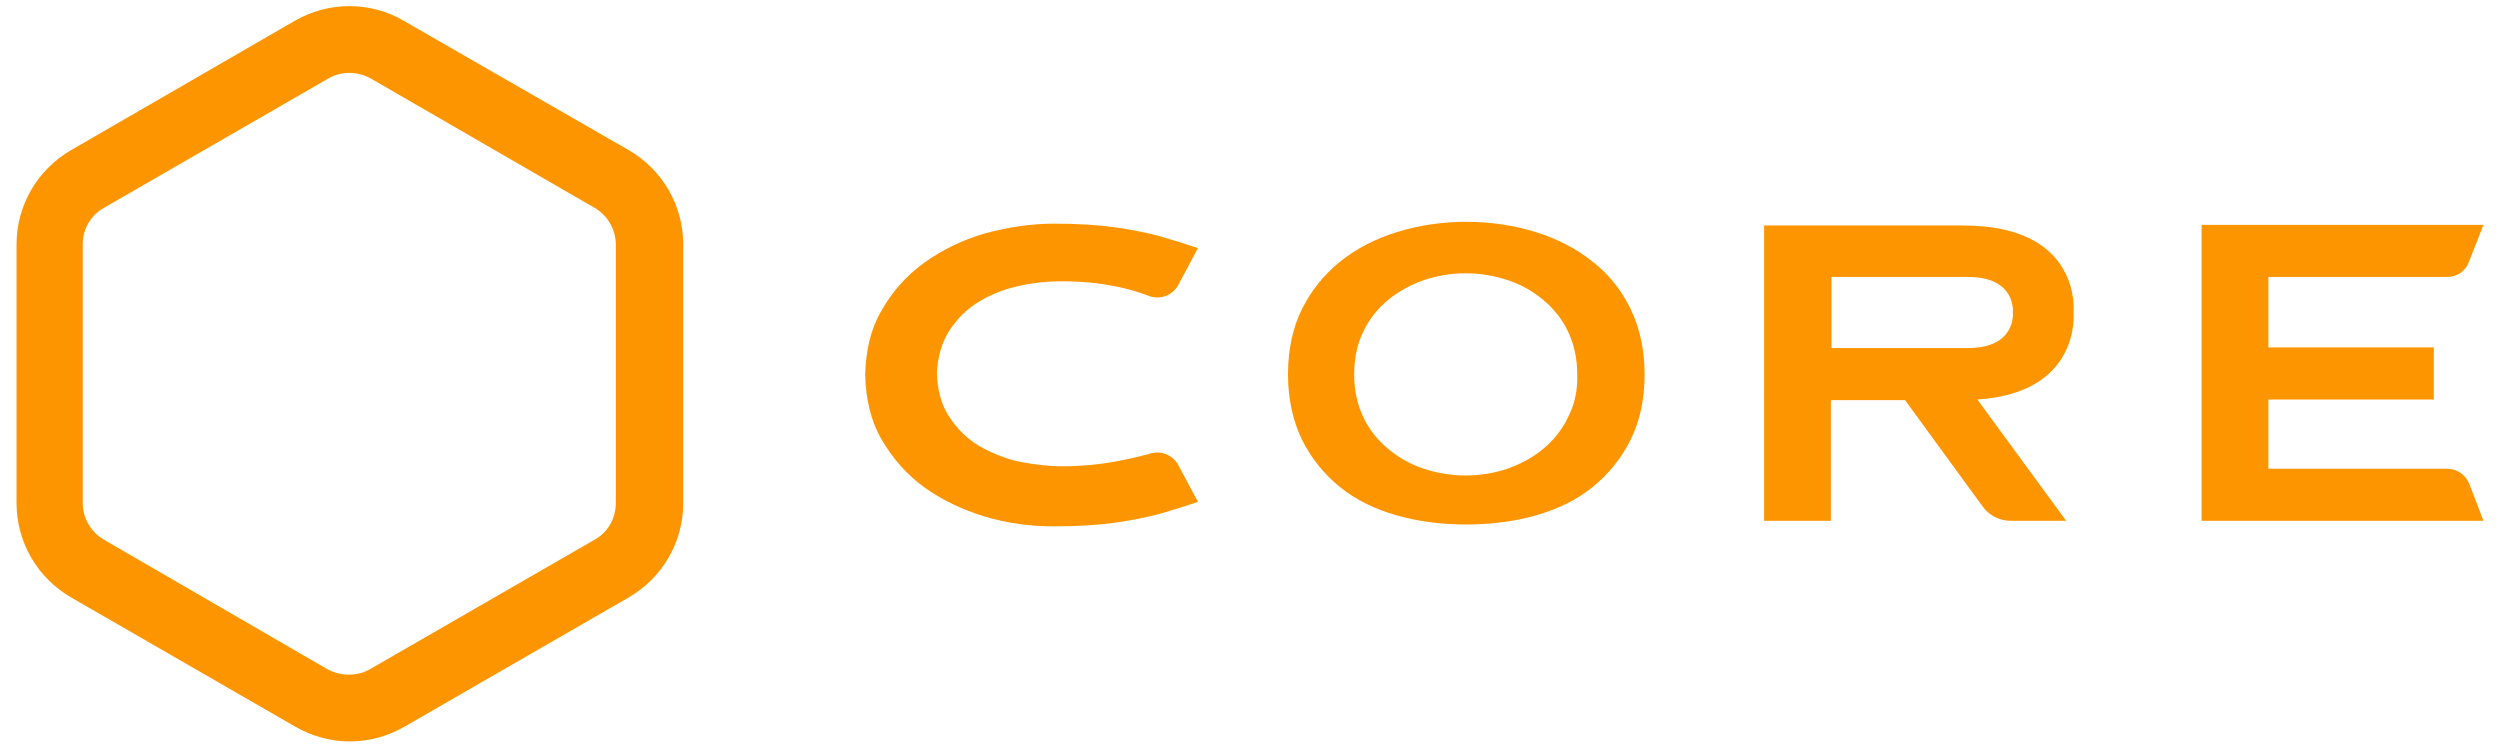 <?xml version="1.0" encoding="utf-8"?>
<!-- Generator: Adobe Illustrator 25.0.1, SVG Export Plug-In . SVG Version: 6.00 Build 0)  -->
<svg version="1.1" id="图层_1" xmlns="http://www.w3.org/2000/svg" xmlns:xlink="http://www.w3.org/1999/xlink" x="0px" y="0px"
	 viewBox="0 0 408 122" style="enable-background:new 0 0 408 122;" xml:space="preserve">
<style type="text/css">
	.st0{display:none;}
	.st1{display:inline;}
	.st2{fill:#12161C;}
	.st3{fill:#F0B90B;}
	.st4{opacity:0.8;fill:#12161C;enable-background:new    ;}
	.st5{fill:#FD9500;}
</style>
<g id="图层_1_1_" class="st0">
	<g id="bscscan-logo" transform="translate(-219.378 -213.334)" class="st1">
		<g id="bscscan-logo-circle">
			<path id="Path_1" class="st2" d="M245.3,271.5c0-2.8,2.3-5.1,5.1-5.1l0,0h8.6c2.8,0,5.2,2.3,5.2,5.2l0,0V304
				c1-0.3,2.2-0.6,3.6-0.9c1.9-0.5,3.3-2.2,3.3-4.2v-40.2c0-2.8,2.3-5.2,5.2-5.2h8.6c2.8,0,5.2,2.3,5.2,5.2V296c0,0,2.1-0.9,4.2-1.8
				c1.6-0.7,2.6-2.2,2.6-4v-44.5c0-2.8,2.3-5.2,5.1-5.2h8.6c2.8,0,5.1,2.3,5.1,5.2v36.7c7.4-5.4,15-11.9,21-19.7
				c1.8-2.3,2.3-5.3,1.3-8.1c-11-31.6-45.6-48.4-77.2-37.4s-48.4,45.6-37.4,77.2c1.2,3.6,2.8,7,4.7,10.3c1.5,2.6,4.3,4.1,7.3,3.8
				c1.6-0.1,3.6-0.3,6.1-0.6c2.2-0.2,3.8-2.1,3.8-4.3L245.3,271.5"/>
			<path id="Path_2" class="st3" d="M245.1,323.5c27.1,19.7,65,13.7,84.7-13.4c7.5-10.4,11.6-22.9,11.6-35.7c0-1.4-0.1-2.8-0.2-4.2
				C319.1,303.2,278.2,318.8,245.1,323.5"/>
		</g>
		<g id="words">
			<path id="Path_124" class="st4" d="M375.1,315.1h-8.4l-1.5,4.3h-4.5l7.8-20.9h4.8l7.8,20.9h-4.5L375.1,315.1z M374,311.9
				l-3.1-8.9l-3.1,8.9H374z M402.8,302.6c1.3,0,2.6,0.3,3.8,1c1.1,0.7,2.1,1.7,2.6,3c0.7,1.4,1,3,0.9,4.5c0,1.6-0.3,3.1-0.9,4.5
				c-0.6,1.2-1.5,2.2-2.6,3c-1.1,0.7-2.4,1-3.8,1c-1.3,0-2.5-0.3-3.6-1c-1-0.6-1.7-1.6-2.1-2.7v11.4h-4.2v-24.5h4.2v3.4
				c0.4-1.1,1.1-2,2.1-2.7C400.3,302.9,401.6,302.5,402.8,302.6z M401.5,306.2c-1.2,0-2.3,0.4-3.2,1.3c-0.9,1-1.3,2.2-1.2,3.5
				c-0.1,1.3,0.4,2.5,1.2,3.5c0.8,0.9,2,1.3,3.2,1.3c1.2,0.1,2.4-0.4,3.2-1.3c0.8-1,1.3-2.2,1.2-3.5c0.1-1.3-0.4-2.6-1.2-3.5
				S402.7,306.1,401.5,306.2z M418.9,306c0.6-1,1.4-1.9,2.5-2.5c1-0.6,2.2-0.9,3.4-0.9v4.5h-1.2c-3.1,0-4.6,1.4-4.6,4.3v8h-4.3
				v-16.6h4.2V306z M436.3,302.6c1.5,0,3,0.3,4.4,1c1.3,0.7,2.3,1.7,3,3c0.8,1.4,1.1,3,1.1,4.5c0,1.6-0.3,3.1-1.1,4.5
				c-0.7,1.3-1.8,2.3-3,3c-1.3,0.7-2.8,1.1-4.4,1c-1.5,0-3-0.3-4.4-1c-1.3-0.7-2.3-1.7-3-3c-0.8-1.4-1.1-2.9-1.1-4.5
				s0.3-3.2,1.1-4.5c0.7-1.3,1.8-2.3,3-3C433.3,302.9,434.8,302.5,436.3,302.6z M436.3,306.1c-1.1,0-2.2,0.4-3,1.2
				c-0.9,1-1.3,2.3-1.2,3.6c-0.1,1.3,0.4,2.6,1.2,3.6c0.8,0.8,1.9,1.3,3,1.2c1.1,0,2.2-0.4,3-1.2c0.9-1,1.3-2.3,1.2-3.6
				c0.1-1.3-0.4-2.6-1.2-3.6C438.5,306.6,437.4,306.1,436.3,306.1z M455.8,302.6c1.3,0,2.5,0.3,3.6,1c1,0.6,1.7,1.6,2.1,2.7v-9h4.2
				v22.1h-4.2v-3.5c-0.4,1.1-1.2,2-2.1,2.7c-1.1,0.7-2.3,1-3.6,1c-1.3,0-2.6-0.3-3.8-1c-1.1-0.7-2.1-1.7-2.6-3c-0.7-1.4-1-3-0.9-4.5
				c0-1.6,0.3-3.1,0.9-4.5c0.6-1.2,1.5-2.2,2.6-3C453.2,302.9,454.5,302.6,455.8,302.6z M457.2,306.2c-1.2-0.1-2.4,0.4-3.2,1.3
				c-0.8,1-1.3,2.2-1.2,3.5c-0.1,1.3,0.4,2.6,1.2,3.5c0.8,0.9,2,1.3,3.2,1.3s2.3-0.4,3.2-1.3c0.9-1,1.3-2.2,1.2-3.5
				c0.1-1.3-0.4-2.6-1.2-3.5C459.5,306.6,458.4,306.1,457.2,306.2z M487,302.8v16.6h-4.2V316c-0.4,1.1-1.2,2-2.2,2.6
				c-1.1,0.6-2.3,1-3.5,0.9c-1.7,0.1-3.4-0.6-4.6-1.9c-1.2-1.5-1.8-3.4-1.7-5.3v-9.7h4.2v9.2c-0.1,1.1,0.3,2.2,1,3.1
				c0.7,0.7,1.7,1.1,2.8,1.1c1.1,0.1,2.2-0.4,2.9-1.2c0.8-0.9,1.2-2.1,1.1-3.4v-8.8L487,302.8z M499.8,302.6
				c1.9-0.1,3.8,0.5,5.4,1.7c1.4,1.2,2.4,2.9,2.7,4.7h-4.5c-0.1-0.8-0.6-1.6-1.2-2.1c-0.7-0.5-1.6-0.8-2.4-0.8
				c-1.1,0-2.1,0.4-2.8,1.2c-0.8,1-1.2,2.3-1.1,3.6c-0.1,1.3,0.3,2.6,1.1,3.6c0.7,0.8,1.7,1.3,2.8,1.2c0.9,0,1.7-0.2,2.4-0.8
				c0.6-0.5,1.1-1.3,1.2-2.1h4.5c-0.3,1.9-1.2,3.5-2.7,4.7s-3.4,1.8-5.4,1.7c-1.5,0-3-0.3-4.3-1c-1.2-0.7-2.3-1.7-2.9-3
				c-0.7-1.4-1.1-3-1-4.5c0-1.6,0.3-3.1,1-4.5c0.7-1.3,1.7-2.3,2.9-3C496.8,302.9,498.3,302.5,499.8,302.6z M521.2,315.8v3.6H519
				c-1.5,0.1-3.1-0.4-4.3-1.4c-1-0.9-1.5-2.4-1.5-4.5v-7.1h-2.3v-3.6h2.3v-4.1h4.2v4.1h3.7v3.6h-3.7v7.3c-0.1,0.6,0.1,1.2,0.5,1.7
				c0.5,0.4,1,0.5,1.6,0.5h1.7V315.8z M541.5,302.6c1.5,0,3,0.3,4.4,1c1.3,0.7,2.3,1.7,3,3c0.8,1.4,1.1,3,1.1,4.5
				c0,1.6-0.3,3.1-1.1,4.5c-0.7,1.3-1.8,2.3-3,3c-1.3,0.7-2.8,1.1-4.4,1c-1.5,0-3-0.3-4.4-1c-1.3-0.7-2.3-1.7-3-3
				c-0.8-1.4-1.1-2.9-1.1-4.5s0.3-3.2,1.1-4.5c0.7-1.3,1.8-2.3,3-3C538.5,302.9,540,302.5,541.5,302.6z M541.5,306.1
				c-1.1,0-2.2,0.4-3,1.2c-0.9,1-1.3,2.3-1.2,3.6c-0.1,1.3,0.4,2.6,1.2,3.6c0.8,0.8,1.9,1.3,3,1.2c1.1,0,2.2-0.4,3-1.2
				c0.9-1,1.3-2.3,1.2-3.6c0.1-1.3-0.4-2.6-1.2-3.6C543.7,306.6,542.6,306.1,541.5,306.1z M562.7,299.9c-0.9-0.2-1.8,0-2.6,0.5
				c-0.6,0.6-0.8,1.5-0.8,2.3l0,0h3.4v3.6h-3.4v13h-4.2v-13H553v-3.6h2.1v-0.3c-0.1-1.7,0.5-3.4,1.7-4.6c1.4-1.2,3.2-1.7,5-1.6
				c0.4,0,0.7,0,0.9,0V299.9L562.7,299.9z M579.8,302.2v4.4h7.2v3.9h-7.2v4.7h8.1v4.1h-13.2v-21.2h13.2v4.1H579.8z M601.7,315v4.4
				h-2.3c-1.7,0.1-3.3-0.4-4.6-1.5c-1.1-1-1.6-2.6-1.6-4.8v-6.2H591v-4.3h2.2v-4.1h5.1v4.1h3.4v4.3h-3.4v6.2c-0.1,0.5,0.1,1,0.4,1.4
				c0.4,0.3,0.9,0.4,1.4,0.4h1.6V315L601.7,315z M616.7,302.5c1.7-0.1,3.4,0.6,4.6,1.9c1.2,1.5,1.8,3.4,1.7,5.3v9.7h-5.1v-9.1
				c0.1-1-0.3-1.9-0.9-2.6c-0.6-0.6-1.5-1-2.4-0.9c-0.9,0-1.8,0.3-2.5,1c-0.7,0.8-1,1.8-0.9,2.8v8.9h-5.1v-22.2h5.1v8.5
				c0.5-1,1.2-1.8,2.1-2.4C614.4,302.8,615.6,302.5,616.7,302.5z M643.8,310.6c0,0.5-0.1,0.9-0.2,1.4H632c0,1,0.3,2,1,2.7
				c0.6,0.6,1.4,0.9,2.2,0.8c0.7,0,1.3-0.2,1.9-0.6c0.5-0.4,0.8-0.9,1-1.5h5.4c-0.2,1.2-0.7,2.2-1.4,3.2c-0.8,0.9-1.7,1.7-2.8,2.2
				c-1.2,0.5-2.5,0.8-3.8,0.8c-1.5,0-3-0.3-4.4-1c-1.3-0.7-2.3-1.7-3-3c-0.7-1.4-1.1-3-1.1-4.6s0.3-3.2,1.1-4.6c0.7-1.3,1.7-2.3,3-3
				c1.4-0.7,2.9-1.1,4.4-1c1.5,0,3,0.3,4.4,1c1.2,0.7,2.2,1.6,2.9,2.9C643.5,307.6,643.8,309.1,643.8,310.6z M638.6,309.8
				c0.1-0.9-0.2-1.8-0.9-2.5c-0.6-0.6-1.4-0.8-2.3-0.8c-0.9,0-1.7,0.3-2.3,0.8c-0.7,0.6-1,1.5-1,2.5H638.6z M653.1,305.8
				c0.6-1,1.5-1.8,2.5-2.4s2.1-0.9,3.3-0.9v5.5h-1.5c-1.1-0.1-2.2,0.2-3.2,0.9c-0.8,0.7-1.2,1.8-1.1,2.9v7.6H648v-16.7h5.1V305.8z
				 M668.6,302.4c1.8-0.1,3.6,0.5,5.1,1.6c1.3,1.1,2.1,2.6,2.4,4.2h-4.8c-0.1-0.6-0.4-1.2-1-1.6c-0.5-0.4-1.2-0.6-1.8-0.6
				c-0.5,0-0.9,0.1-1.3,0.4c-0.3,0.3-0.5,0.7-0.5,1.1c0,0.5,0.3,1,0.8,1.2c0.8,0.3,1.7,0.6,2.6,0.8c1.1,0.2,2.1,0.5,3.2,0.9
				c0.8,0.3,1.6,0.8,2.1,1.5c0.6,0.8,1,1.8,0.9,2.8c0,0.9-0.3,1.8-0.8,2.5c-0.6,0.8-1.4,1.4-2.2,1.7c-1.1,0.4-2.3,0.7-3.5,0.6
				c-1.9,0.1-3.8-0.4-5.4-1.5c-1.4-1-2.3-2.6-2.5-4.3h5c0,0.7,0.4,1.3,0.9,1.6c0.6,0.4,1.3,0.6,2.1,0.6c0.5,0,0.9-0.1,1.3-0.4
				c0.3-0.3,0.5-0.7,0.5-1.1c0-0.5-0.3-1.1-0.8-1.2c-0.9-0.3-1.8-0.6-2.7-0.8c-1-0.2-2.1-0.5-3.1-0.8c-0.8-0.3-1.5-0.8-2.1-1.5
				c-0.6-0.8-0.9-1.8-0.9-2.7c0-1.4,0.6-2.8,1.7-3.6C665.2,302.8,666.9,302.2,668.6,302.4z M688.2,302.4c2-0.1,3.9,0.6,5.4,1.8
				c1.5,1.2,2.5,3,2.8,4.9H691c-0.1-0.7-0.5-1.3-1-1.7c-0.5-0.4-1.2-0.6-1.9-0.6c-0.9,0-1.7,0.4-2.2,1.1c-0.6,0.9-0.9,2-0.9,3.1
				c-0.1,1.1,0.2,2.2,0.9,3.1c0.5,0.7,1.4,1.1,2.2,1.1c0.7,0,1.3-0.2,1.9-0.6c0.5-0.4,0.9-1,1-1.7h5.4c-0.3,1.9-1.3,3.7-2.8,4.9
				c-1.5,1.2-3.5,1.9-5.4,1.8c-1.5,0-3-0.3-4.4-1c-1.3-0.7-2.3-1.7-3-3c-0.7-1.4-1.1-3-1.1-4.6s0.3-3.2,1.1-4.6c0.7-1.3,1.7-2.3,3-3
				C685.2,302.8,686.7,302.4,688.2,302.4z M706.9,302.4c1.2,0,2.3,0.3,3.3,0.9c0.9,0.6,1.6,1.4,2,2.4v-3h5.1v16.7h-5.1v-3
				c-0.4,1-1.1,1.8-2,2.4c-1,0.6-2.1,0.9-3.3,0.9c-1.3,0-2.6-0.3-3.7-1c-1.1-0.7-2-1.8-2.6-3c-0.7-1.4-1-3-0.9-4.6
				c0-1.6,0.3-3.1,0.9-4.6c0.6-1.2,1.5-2.2,2.6-3C704.3,302.8,705.6,302.4,706.9,302.4z M708.6,306.9c-1,0-2,0.4-2.7,1.1
				c-0.7,0.8-1.1,1.9-1,3c-0.1,1.1,0.3,2.2,1,3c0.7,0.7,1.7,1.1,2.7,1.1s2-0.4,2.7-1.1c0.7-0.8,1.1-1.9,1-3c0.1-1.1-0.3-2.2-1-3
				S709.6,306.9,708.6,306.9z M733,302.5c1.7-0.1,3.4,0.6,4.6,1.9c1.2,1.5,1.8,3.4,1.7,5.3v9.7h-5.1v-9.1c0.1-1-0.3-1.9-0.9-2.6
				c-0.6-0.6-1.5-1-2.4-0.9c-0.9,0-1.8,0.3-2.5,1c-0.7,0.8-1,1.8-0.9,2.8v8.9h-5.1v-16.7h5.1v3.1c0.5-1,1.2-1.8,2.1-2.4
				C730.7,302.8,731.9,302.5,733,302.5z"/>
			<path id="Path_123" class="st2" d="M391.7,253.2c2.9,0.5,5.5,2.1,7.4,4.4c1.8,2.3,2.8,5.1,2.8,8c0.2,3.8-1.4,7.6-4.3,10.1
				s-7,3.7-12.4,3.7h-21.8v-50.8h21.3c5.1,0,9.1,1.1,11.8,3.4s4.1,5.4,4.1,9.5c0.1,2.8-0.8,5.6-2.5,7.8
				C396.5,251.2,394.2,252.6,391.7,253.2z M373.5,249.9h9.1c2.1,0.1,4.1-0.5,5.8-1.7c1.4-1.2,2.1-3,2-4.9c0.1-1.8-0.6-3.6-1.9-4.9
				c-1.3-1.2-3.3-1.7-6-1.7h-9V249.9z M383.1,271.1c2.2,0.1,4.4-0.5,6.2-1.8c1.5-1.3,2.3-3.2,2.2-5.1c0.1-2-0.7-3.9-2.2-5.2
				c-1.8-1.3-4-2-6.2-1.8h-9.6v14h9.6V271.1z M422.7,239c4.8,0,8.7,1.2,11.7,3.7s4.9,6,5.5,9.8h-9.5c-0.3-1.8-1.2-3.4-2.6-4.6
				c-1.5-1.2-3.4-1.8-5.3-1.7c-1.4-0.1-2.9,0.3-4,1.2c-1,0.8-1.5,2-1.4,3.3c0,1,0.4,2,1.2,2.7c0.8,0.7,1.8,1.3,2.9,1.6
				c1.2,0.4,2.8,0.8,5,1.4c2.5,0.5,5,1.2,7.4,2.1c1.9,0.7,3.6,2,4.9,3.5c1.4,1.9,2.2,4.2,2.1,6.5c0.1,3.2-1.4,6.3-4,8.3
				c-2.7,2.1-6.3,3.2-10.8,3.2c-5.2,0-9.3-1.2-12.5-3.5c-3.2-2.4-5.2-6-5.7-10h9.7c0.2,1.8,1.1,3.5,2.6,4.6c1.7,1.2,3.8,1.8,5.8,1.7
				c1.4,0.1,2.8-0.4,4-1.3c0.9-0.8,1.4-2,1.4-3.3c0-1.1-0.4-2.1-1.2-2.8c-0.9-0.8-1.9-1.3-3-1.7c-1.2-0.4-2.8-0.8-5-1.4
				c-2.5-0.5-4.9-1.2-7.2-2.1c-1.8-0.7-3.5-1.8-4.8-3.3c-1.4-1.8-2.1-4.1-2-6.3c-0.1-3.3,1.4-6.4,4-8.4
				C414.4,240.1,418.1,239,422.7,239z M465.8,239c4.6-0.2,9.2,1.3,12.9,4.2c3.5,2.9,5.8,6.9,6.4,11.4h-10.7c-0.3-2-1.4-3.7-3-5
				c-1.7-1.3-3.7-1.9-5.8-1.8c-2.6,0-5,1-6.7,3c-1.8,2-2.7,4.9-2.7,8.7c0,3.8,0.9,6.8,2.7,8.7c1.7,1.9,4.2,3,6.7,3
				c2.1,0.1,4.2-0.6,5.8-1.8c1.6-1.3,2.6-3,3-5h10.7c-0.7,4.5-3,8.5-6.4,11.4c-3.7,2.9-8.2,4.3-12.8,4.2c-3.6,0.1-7.2-0.8-10.4-2.5
				c-3-1.6-5.4-4.1-7.1-7.1c-1.7-3.4-2.6-7.1-2.5-10.9c-0.1-3.8,0.8-7.5,2.5-10.9c1.6-3,4.1-5.5,7.1-7.1
				C458.7,239.8,462.2,238.9,465.8,239z M527.3,265.5c0,2.5-0.7,5-1.9,7.2c-1.4,2.3-3.4,4.1-5.8,5.3c-2.9,1.4-6.1,2.1-9.3,2
				c-3.3,0.1-6.6-0.6-9.6-1.8c-2.7-1.1-5-3-6.8-5.3c-1.7-2.4-2.7-5.2-2.9-8.1h10.7c0.2,2,1.1,3.8,2.5,5.1c1.5,1.4,3.6,2.2,5.7,2.1
				c1.8,0.1,3.5-0.5,4.9-1.7c1.1-1.2,1.8-2.7,1.7-4.4c0.1-1.4-0.4-2.8-1.4-3.9s-2.1-1.9-3.5-2.5c-1.4-0.6-3.3-1.3-5.8-2.2
				c-2.7-0.9-5.3-1.9-7.8-3.1c-2.1-1.1-3.8-2.6-5.1-4.5c-1.5-2.3-2.2-5-2.1-7.7c-0.2-4,1.6-7.8,4.7-10.3s7.3-3.8,12.5-3.8
				c5.4,0,9.7,1.3,12.9,3.9c3.2,2.6,5.1,6.3,5.4,10.4h-10.9c-0.2-1.7-1-3.3-2.3-4.5c-1.4-1.2-3.2-1.9-5.1-1.8
				c-1.6-0.1-3.3,0.4-4.5,1.5s-1.8,2.7-1.7,4.3c0,1.4,0.4,2.7,1.3,3.7s2.1,1.8,3.4,2.4c1.8,0.8,3.7,1.5,5.6,2.1c2.7,0.9,5.4,2,8,3.2
				c2.1,1.1,3.9,2.6,5.2,4.5C526.6,259.9,527.4,262.6,527.3,265.5L527.3,265.5z M552.7,239c4.6-0.2,9.2,1.3,12.9,4.2
				c3.5,2.9,5.8,6.9,6.4,11.4h-10.7c-0.3-2-1.4-3.7-3-5c-1.7-1.3-3.7-1.9-5.8-1.8c-2.6,0-5,1-6.7,3c-1.8,2-2.7,4.9-2.7,8.7
				s0.9,6.8,2.7,8.7c1.7,1.9,4.2,3,6.7,3c2.1,0.1,4.2-0.6,5.8-1.8c1.6-1.3,2.6-3,3-5H572c-0.7,4.5-3,8.5-6.4,11.4
				c-3.7,2.9-8.2,4.3-12.9,4.2c-3.6,0.1-7.2-0.8-10.4-2.5c-3-1.6-5.4-4.1-7.1-7.1c-1.7-3.4-2.6-7.1-2.5-10.9
				c-0.1-3.8,0.8-7.5,2.5-10.9c1.6-3,4.1-5.5,7.1-7.1C545.5,239.8,549.1,238.9,552.7,239z M594.8,239c3.1-0.1,6.1,0.7,8.6,2.4
				c2.4,1.5,4.1,3.8,5.1,6.4v-8.3h10.1v39.9h-10.1V271c-1,2.6-2.8,4.9-5.1,6.4c-2.6,1.7-5.6,2.5-8.6,2.4c-3.2,0-6.3-0.8-9.1-2.4
				c-2.7-1.7-4.9-4.2-6.3-7.1c-1.6-3.4-2.4-7.1-2.3-10.9c-0.1-3.8,0.7-7.5,2.3-10.9c1.4-2.9,3.6-5.4,6.3-7.1
				C588.5,239.8,591.6,239,594.8,239z M598,247.9c-2.9-0.1-5.7,1-7.6,3.1c-1.9,2.1-2.9,4.9-2.9,8.5s1,6.4,2.9,8.5
				c2,2.1,4.8,3.2,7.6,3.1c2.9,0.1,5.6-1.1,7.6-3.1c2.1-2.3,3.1-5.3,3-8.4c0.2-3.1-0.9-6.1-3-8.5C603.6,248.9,600.8,247.8,598,247.9
				z M651.6,238.9c4.2-0.2,8.2,1.5,11,4.5c2.7,3,4.1,7.3,4.1,12.7v23.3h-10.1v-22c0-3.2-0.8-5.6-2.4-7.4c-1.7-1.8-4.2-2.8-6.7-2.6
				c-2.6-0.1-5.1,0.9-6.9,2.8c-1.7,1.9-2.6,4.6-2.6,8.1v21.1h-10.1v-39.9h10.2v8c1-2.6,2.8-4.8,5.2-6.3S648.6,238.9,651.6,238.9
				L651.6,238.9z"/>
		</g>
	</g>
</g>
<g>
	<path class="st5" d="M57,11.9c1.2,0,2.4,0.3,3.5,0.9L97,33.9c2.1,1.2,3.5,3.5,3.5,6v42.2c0,2.5-1.3,4.8-3.5,6l-36.6,21.1
		c-1,0.6-2.2,0.9-3.5,0.9c-1.2,0-2.4-0.3-3.5-0.9L17,88.1c-2.1-1.2-3.5-3.5-3.5-6V39.9c0-2.5,1.3-4.8,3.5-6l36.6-21.1
		C54.6,12.2,55.8,11.9,57,11.9 M57,1c-3.1,0-6.1,0.8-8.9,2.4L11.6,24.5c-5.5,3.2-8.9,9-8.9,15.4v42.2c0,6.4,3.4,12.2,8.9,15.4
		l36.6,21.1c2.8,1.6,5.8,2.4,8.9,2.4s6.1-0.8,8.9-2.4l36.6-21.1c5.5-3.2,8.9-9,8.9-15.4V39.9c0-6.4-3.4-12.2-8.9-15.4L65.9,3.4
		C63.2,1.8,60.1,1,57,1L57,1z"/>
	<g>
		<path class="st5" d="M259.9,42.7c-2.6-2.1-5.7-3.7-9.2-4.8c-3.5-1.1-7.4-1.7-11.4-1.7c-4,0-7.9,0.6-11.4,1.7
			c-3.5,1.1-6.6,2.7-9.2,4.8c-2.6,2.1-4.7,4.7-6.2,7.7c-1.5,3-2.3,6.6-2.3,10.7c0,4,0.8,7.6,2.3,10.7c1.5,3,3.6,5.6,6.2,7.7
			c2.6,2.1,5.7,3.6,9.2,4.6c3.5,1,7.4,1.5,11.4,1.5c4,0,7.9-0.5,11.4-1.5c3.5-1,6.6-2.5,9.2-4.6c2.6-2.1,4.7-4.7,6.2-7.7
			c1.5-3,2.3-6.6,2.3-10.7c0-4-0.8-7.6-2.3-10.7C264.6,47.3,262.5,44.7,259.9,42.7z M255.9,68.1c-1,2.1-2.4,3.8-4.1,5.2
			c-1.7,1.4-3.6,2.4-5.8,3.2c-2.1,0.7-4.4,1.1-6.8,1.1c-2.4,0-4.7-0.4-6.8-1.1c-2.2-0.7-4.1-1.8-5.8-3.2c-1.7-1.4-3.1-3.1-4.1-5.2
			c-1-2.1-1.5-4.4-1.5-7c0-2.6,0.5-5,1.5-7c1-2.1,2.4-3.8,4.1-5.2c1.7-1.4,3.6-2.4,5.8-3.2c2.1-0.7,4.4-1.1,6.8-1.1
			c2.4,0,4.7,0.4,6.8,1.1c2.2,0.7,4.1,1.8,5.8,3.2c1.7,1.4,3.1,3.1,4.1,5.2c1,2.1,1.5,4.4,1.5,7C257.5,63.6,257,66,255.9,68.1z"/>
		<path class="st5" d="M320.4,36.8c-19.4,0-32.3,0-32.3,0v0h-0.2v0.2V85h10.9V65.3c3.4,0,7.5,0,12.1,0l12.7,17.4
			c1.1,1.5,2.8,2.3,4.6,2.3h9l-14.5-19.8c17-1.1,15.7-14.2,15.7-14.2S339.9,36.8,320.4,36.8z M328.5,51c0,0,0.6,5.8-7.3,5.8
			c-6.4,0-18,0-22.3,0V45.2c4.3,0,15.9,0,22.3,0C329.1,45.2,328.5,51,328.5,51"/>
		<path class="st5" d="M399.4,76.5h-29.2V65.2h27v-8.5h-27V45.2h29.2c1.6,0,3-1,3.5-2.4l2.4-6.1h-35.1h-10.9v8.5v11.4v8.5v11.4v8.5
			h10.9h35.1L403,79C402.4,77.5,401,76.5,399.4,76.5z"/>
		<path class="st5" d="M173.2,76.1c-2.1,0-4.3-0.3-6.6-0.7c-2.4-0.5-4.6-1.4-6.6-2.5c-2.1-1.2-3.8-2.9-5.1-4.9c-1.3-2-1.9-4.3-2-7
			c0.1-2.7,0.8-5.1,2-7c1.3-2,3-3.7,5.1-4.9c2-1.2,4.2-2,6.6-2.5c2.3-0.5,4.5-0.7,6.6-0.7c6.8,0,11.5,1.3,14.3,2.4
			c1.8,0.7,3.9-0.1,4.8-1.8l3.2-6l-2.4-0.8c-1-0.3-2.3-0.7-4-1.2c-1.9-0.5-4.3-1-7.1-1.4c-2.8-0.4-6.1-0.6-10-0.6
			c-3.8,0-7.6,0.6-11.3,1.6c-3.7,1.1-7,2.7-9.9,4.8c-2.9,2.1-5.2,4.7-7,7.9c-1.7,2.9-2.5,6.4-2.6,10.4c0.1,3.9,0.9,7.4,2.6,10.4
			c1.8,3.1,4.1,5.8,7,7.9c2.9,2.1,6.3,3.7,9.9,4.8c3.7,1.1,7.5,1.6,11.3,1.6c3.9,0,7.2-0.2,10-0.6c2.8-0.4,5.2-0.9,7.1-1.4
			c1.7-0.5,3.1-0.9,4-1.2l2.4-0.8l-3.2-6c-0.9-1.7-3-2.5-4.8-1.8C184.6,74.8,180,76.1,173.2,76.1z"/>
	</g>
</g>
</svg>
